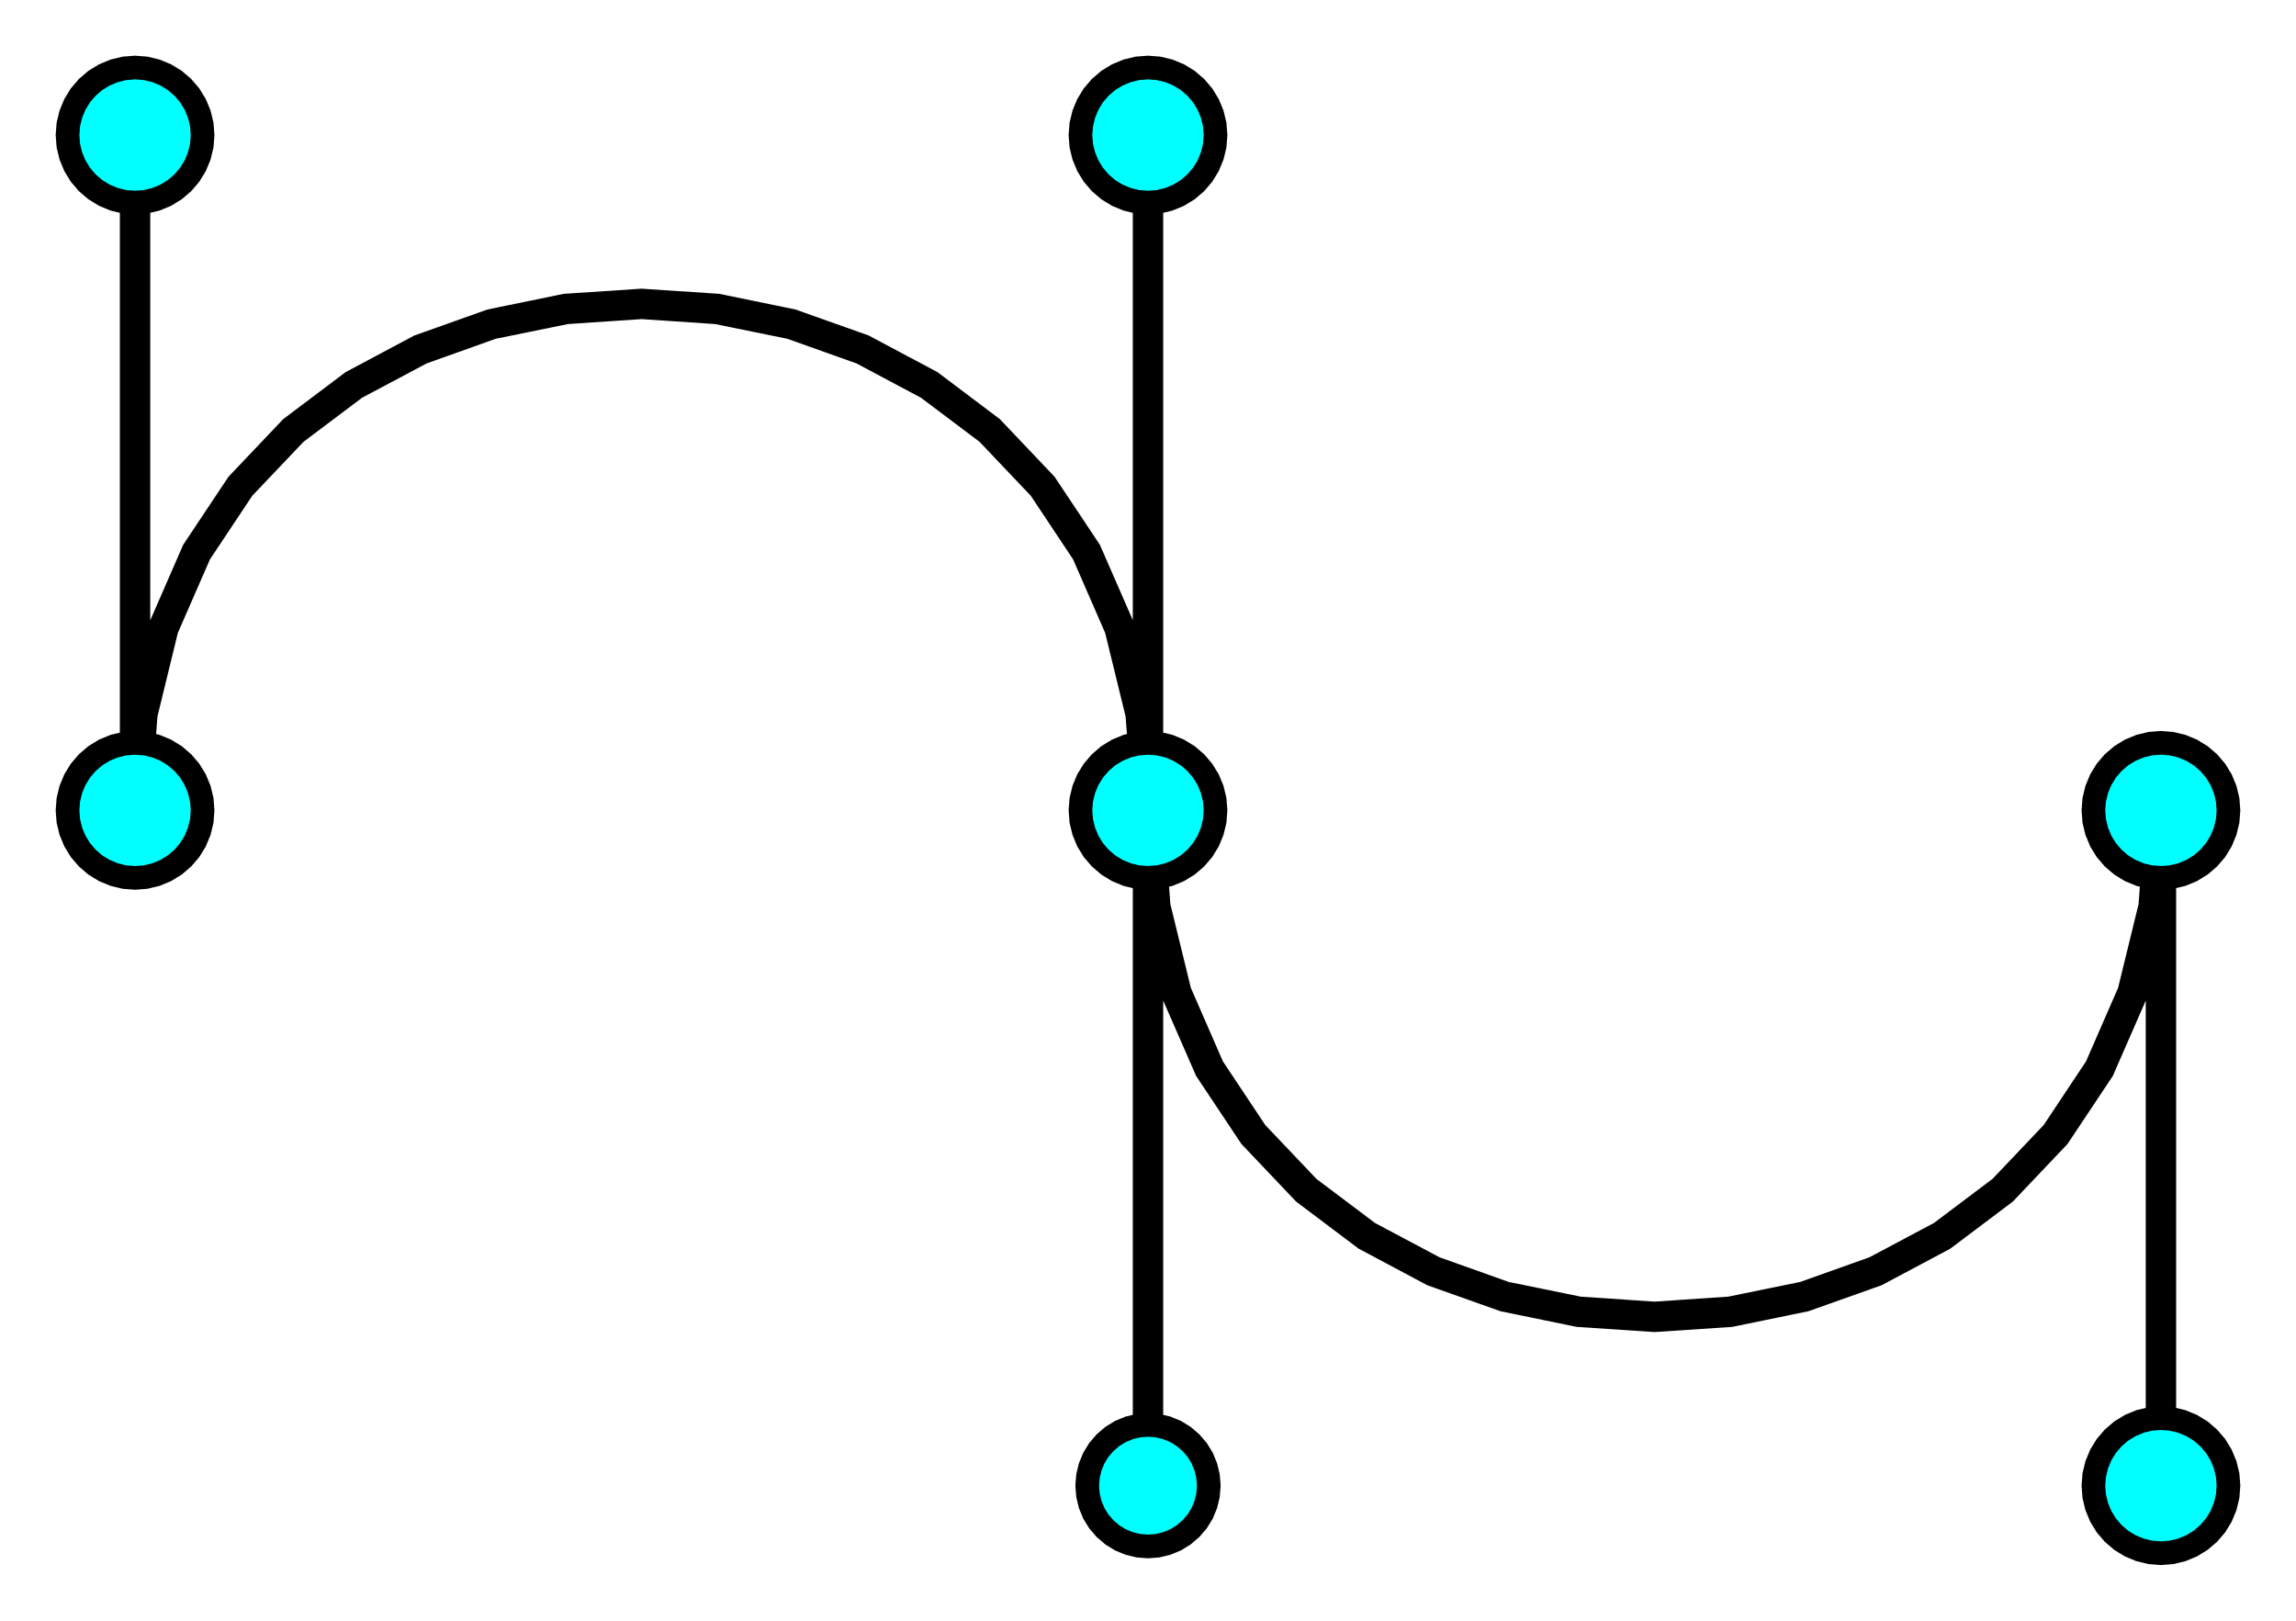 <?xml version="1.0" standalone="no"?>
<!DOCTYPE svg PUBLIC "-//W3C//DTD SVG 1.1//EN" "http://www.w3.org/Graphics/SVG/1.1/DTD/svg11.dtd">
<svg width="34mm" height="24mm" viewBox="0 -88 34 24" xmlns="http://www.w3.org/2000/svg" version="1.1">
<title>OpenSCAD Model</title>
<path d="
M 32.156,-65.012 L 32.309,-65.049 L 32.454,-65.109 L 32.588,-65.191 L 32.707,-65.293 L 32.809,-65.412
 L 32.891,-65.546 L 32.951,-65.691 L 32.988,-65.844 L 33,-66 L 32.988,-66.156 L 32.951,-66.309
 L 32.891,-66.454 L 32.809,-66.588 L 32.707,-66.707 L 32.588,-66.809 L 32.454,-66.891 L 32.309,-66.951
 L 32.156,-66.988 L 32.05,-66.996 L 32.05,-75.004 L 32.156,-75.012 L 32.309,-75.049 L 32.454,-75.109
 L 32.588,-75.191 L 32.707,-75.293 L 32.809,-75.412 L 32.891,-75.546 L 32.951,-75.691 L 32.988,-75.844
 L 33,-76 L 32.988,-76.156 L 32.951,-76.309 L 32.891,-76.454 L 32.809,-76.588 L 32.707,-76.707
 L 32.588,-76.809 L 32.454,-76.891 L 32.309,-76.951 L 32.156,-76.988 L 32,-77 L 31.844,-76.988
 L 31.691,-76.951 L 31.546,-76.891 L 31.412,-76.809 L 31.293,-76.707 L 31.191,-76.588 L 31.109,-76.454
 L 31.049,-76.309 L 31.012,-76.156 L 31,-76 L 31.012,-75.844 L 31.049,-75.691 L 31.109,-75.546
 L 31.191,-75.412 L 31.293,-75.293 L 31.412,-75.191 L 31.546,-75.109 L 31.691,-75.049 L 31.844,-75.012
 L 31.874,-75.01 L 31.842,-74.583 L 31.532,-73.316 L 31.045,-72.199 L 30.401,-71.231 L 29.623,-70.412
 L 28.733,-69.742 L 27.753,-69.221 L 26.706,-68.848 L 25.614,-68.625 L 24.5,-68.55 L 23.386,-68.625
 L 22.294,-68.848 L 21.247,-69.221 L 20.267,-69.742 L 19.377,-70.412 L 18.599,-71.231 L 17.955,-72.199
 L 17.468,-73.316 L 17.158,-74.583 L 17.126,-75.01 L 17.156,-75.012 L 17.309,-75.049 L 17.454,-75.109
 L 17.588,-75.191 L 17.707,-75.293 L 17.809,-75.412 L 17.891,-75.546 L 17.951,-75.691 L 17.988,-75.844
 L 18,-76 L 17.988,-76.156 L 17.951,-76.309 L 17.891,-76.454 L 17.809,-76.588 L 17.707,-76.707
 L 17.588,-76.809 L 17.454,-76.891 L 17.309,-76.951 L 17.156,-76.988 L 17.05,-76.996 L 17.05,-85.004
 L 17.156,-85.012 L 17.309,-85.049 L 17.454,-85.109 L 17.588,-85.191 L 17.707,-85.293 L 17.809,-85.412
 L 17.891,-85.546 L 17.951,-85.691 L 17.988,-85.844 L 18,-86 L 17.988,-86.156 L 17.951,-86.309
 L 17.891,-86.454 L 17.809,-86.588 L 17.707,-86.707 L 17.588,-86.809 L 17.454,-86.891 L 17.309,-86.951
 L 17.156,-86.988 L 17,-87 L 16.844,-86.988 L 16.691,-86.951 L 16.546,-86.891 L 16.412,-86.809
 L 16.293,-86.707 L 16.191,-86.588 L 16.109,-86.454 L 16.049,-86.309 L 16.012,-86.156 L 16,-86
 L 16.012,-85.844 L 16.049,-85.691 L 16.109,-85.546 L 16.191,-85.412 L 16.293,-85.293 L 16.412,-85.191
 L 16.546,-85.109 L 16.691,-85.049 L 16.844,-85.012 L 16.95,-85.004 L 16.95,-77.312 L 16.941,-77.433
 L 16.628,-78.716 L 16.133,-79.849 L 15.479,-80.831 L 14.69,-81.662 L 13.787,-82.342 L 12.794,-82.871
 L 11.733,-83.248 L 10.628,-83.475 L 9.5,-83.55 L 8.372,-83.475 L 7.266,-83.248 L 6.206,-82.871
 L 5.213,-82.342 L 4.31,-81.662 L 3.521,-80.831 L 2.867,-79.849 L 2.373,-78.716 L 2.059,-77.433
 L 2.05,-77.312 L 2.05,-85.004 L 2.156,-85.012 L 2.309,-85.049 L 2.454,-85.109 L 2.588,-85.191
 L 2.707,-85.293 L 2.809,-85.412 L 2.891,-85.546 L 2.951,-85.691 L 2.988,-85.844 L 3,-86
 L 2.988,-86.156 L 2.951,-86.309 L 2.891,-86.454 L 2.809,-86.588 L 2.707,-86.707 L 2.588,-86.809
 L 2.454,-86.891 L 2.309,-86.951 L 2.156,-86.988 L 2,-87 L 1.844,-86.988 L 1.691,-86.951
 L 1.546,-86.891 L 1.412,-86.809 L 1.293,-86.707 L 1.191,-86.588 L 1.109,-86.454 L 1.049,-86.309
 L 1.012,-86.156 L 1,-86 L 1.012,-85.844 L 1.049,-85.691 L 1.109,-85.546 L 1.191,-85.412
 L 1.293,-85.293 L 1.412,-85.191 L 1.546,-85.109 L 1.691,-85.049 L 1.844,-85.012 L 1.95,-85.004
 L 1.95,-76.996 L 1.844,-76.988 L 1.691,-76.951 L 1.546,-76.891 L 1.412,-76.809 L 1.293,-76.707
 L 1.191,-76.588 L 1.109,-76.454 L 1.049,-76.309 L 1.012,-76.156 L 1,-76 L 1.012,-75.844
 L 1.049,-75.691 L 1.109,-75.546 L 1.191,-75.412 L 1.293,-75.293 L 1.412,-75.191 L 1.546,-75.109
 L 1.691,-75.049 L 1.844,-75.012 L 2,-75 L 2.156,-75.012 L 2.309,-75.049 L 2.454,-75.109
 L 2.588,-75.191 L 2.707,-75.293 L 2.809,-75.412 L 2.891,-75.546 L 2.951,-75.691 L 2.988,-75.844
 L 3,-76 L 2.988,-76.156 L 2.951,-76.309 L 2.891,-76.454 L 2.809,-76.588 L 2.707,-76.707
 L 2.588,-76.809 L 2.454,-76.891 L 2.309,-76.951 L 2.156,-76.988 L 2.126,-76.99 L 2.158,-77.417
 L 2.467,-78.684 L 2.955,-79.801 L 3.599,-80.769 L 4.377,-81.588 L 5.267,-82.258 L 6.247,-82.779
 L 7.293,-83.152 L 8.386,-83.375 L 9.5,-83.45 L 10.614,-83.375 L 11.707,-83.152 L 12.754,-82.779
 L 13.733,-82.258 L 14.623,-81.588 L 15.401,-80.769 L 16.045,-79.801 L 16.532,-78.684 L 16.842,-77.417
 L 16.874,-76.99 L 16.844,-76.988 L 16.691,-76.951 L 16.546,-76.891 L 16.412,-76.809 L 16.293,-76.707
 L 16.191,-76.588 L 16.109,-76.454 L 16.049,-76.309 L 16.012,-76.156 L 16,-76 L 16.012,-75.844
 L 16.049,-75.691 L 16.109,-75.546 L 16.191,-75.412 L 16.293,-75.293 L 16.412,-75.191 L 16.546,-75.109
 L 16.691,-75.049 L 16.844,-75.012 L 16.95,-75.004 L 16.95,-66.896 L 16.859,-66.889 L 16.722,-66.856
 L 16.591,-66.802 L 16.471,-66.728 L 16.364,-66.636 L 16.272,-66.529 L 16.198,-66.409 L 16.144,-66.278
 L 16.111,-66.141 L 16.1,-66 L 16.111,-65.859 L 16.144,-65.722 L 16.198,-65.591 L 16.272,-65.471
 L 16.364,-65.364 L 16.471,-65.272 L 16.591,-65.198 L 16.722,-65.144 L 16.859,-65.111 L 17,-65.1
 L 17.141,-65.111 L 17.278,-65.144 L 17.409,-65.198 L 17.529,-65.272 L 17.636,-65.364 L 17.728,-65.471
 L 17.802,-65.591 L 17.856,-65.722 L 17.889,-65.859 L 17.9,-66 L 17.889,-66.141 L 17.856,-66.278
 L 17.802,-66.409 L 17.728,-66.529 L 17.636,-66.636 L 17.529,-66.728 L 17.409,-66.802 L 17.278,-66.856
 L 17.141,-66.889 L 17.05,-66.896 L 17.05,-74.688 L 17.059,-74.567 L 17.372,-73.284 L 17.867,-72.151
 L 18.521,-71.169 L 19.31,-70.338 L 20.213,-69.658 L 21.206,-69.129 L 22.267,-68.752 L 23.372,-68.525
 L 24.5,-68.45 L 25.628,-68.525 L 26.733,-68.752 L 27.794,-69.129 L 28.787,-69.658 L 29.69,-70.338
 L 30.479,-71.169 L 31.133,-72.151 L 31.628,-73.284 L 31.941,-74.567 L 31.95,-74.688 L 31.95,-66.996
 L 31.844,-66.988 L 31.691,-66.951 L 31.546,-66.891 L 31.412,-66.809 L 31.293,-66.707 L 31.191,-66.588
 L 31.109,-66.454 L 31.049,-66.309 L 31.012,-66.156 L 31,-66 L 31.012,-65.844 L 31.049,-65.691
 L 31.109,-65.546 L 31.191,-65.412 L 31.293,-65.293 L 31.412,-65.191 L 31.546,-65.109 L 31.691,-65.049
 L 31.844,-65.012 L 32,-65 z
" stroke="black" fill="cyan" stroke-width="0.35"/>
</svg>
